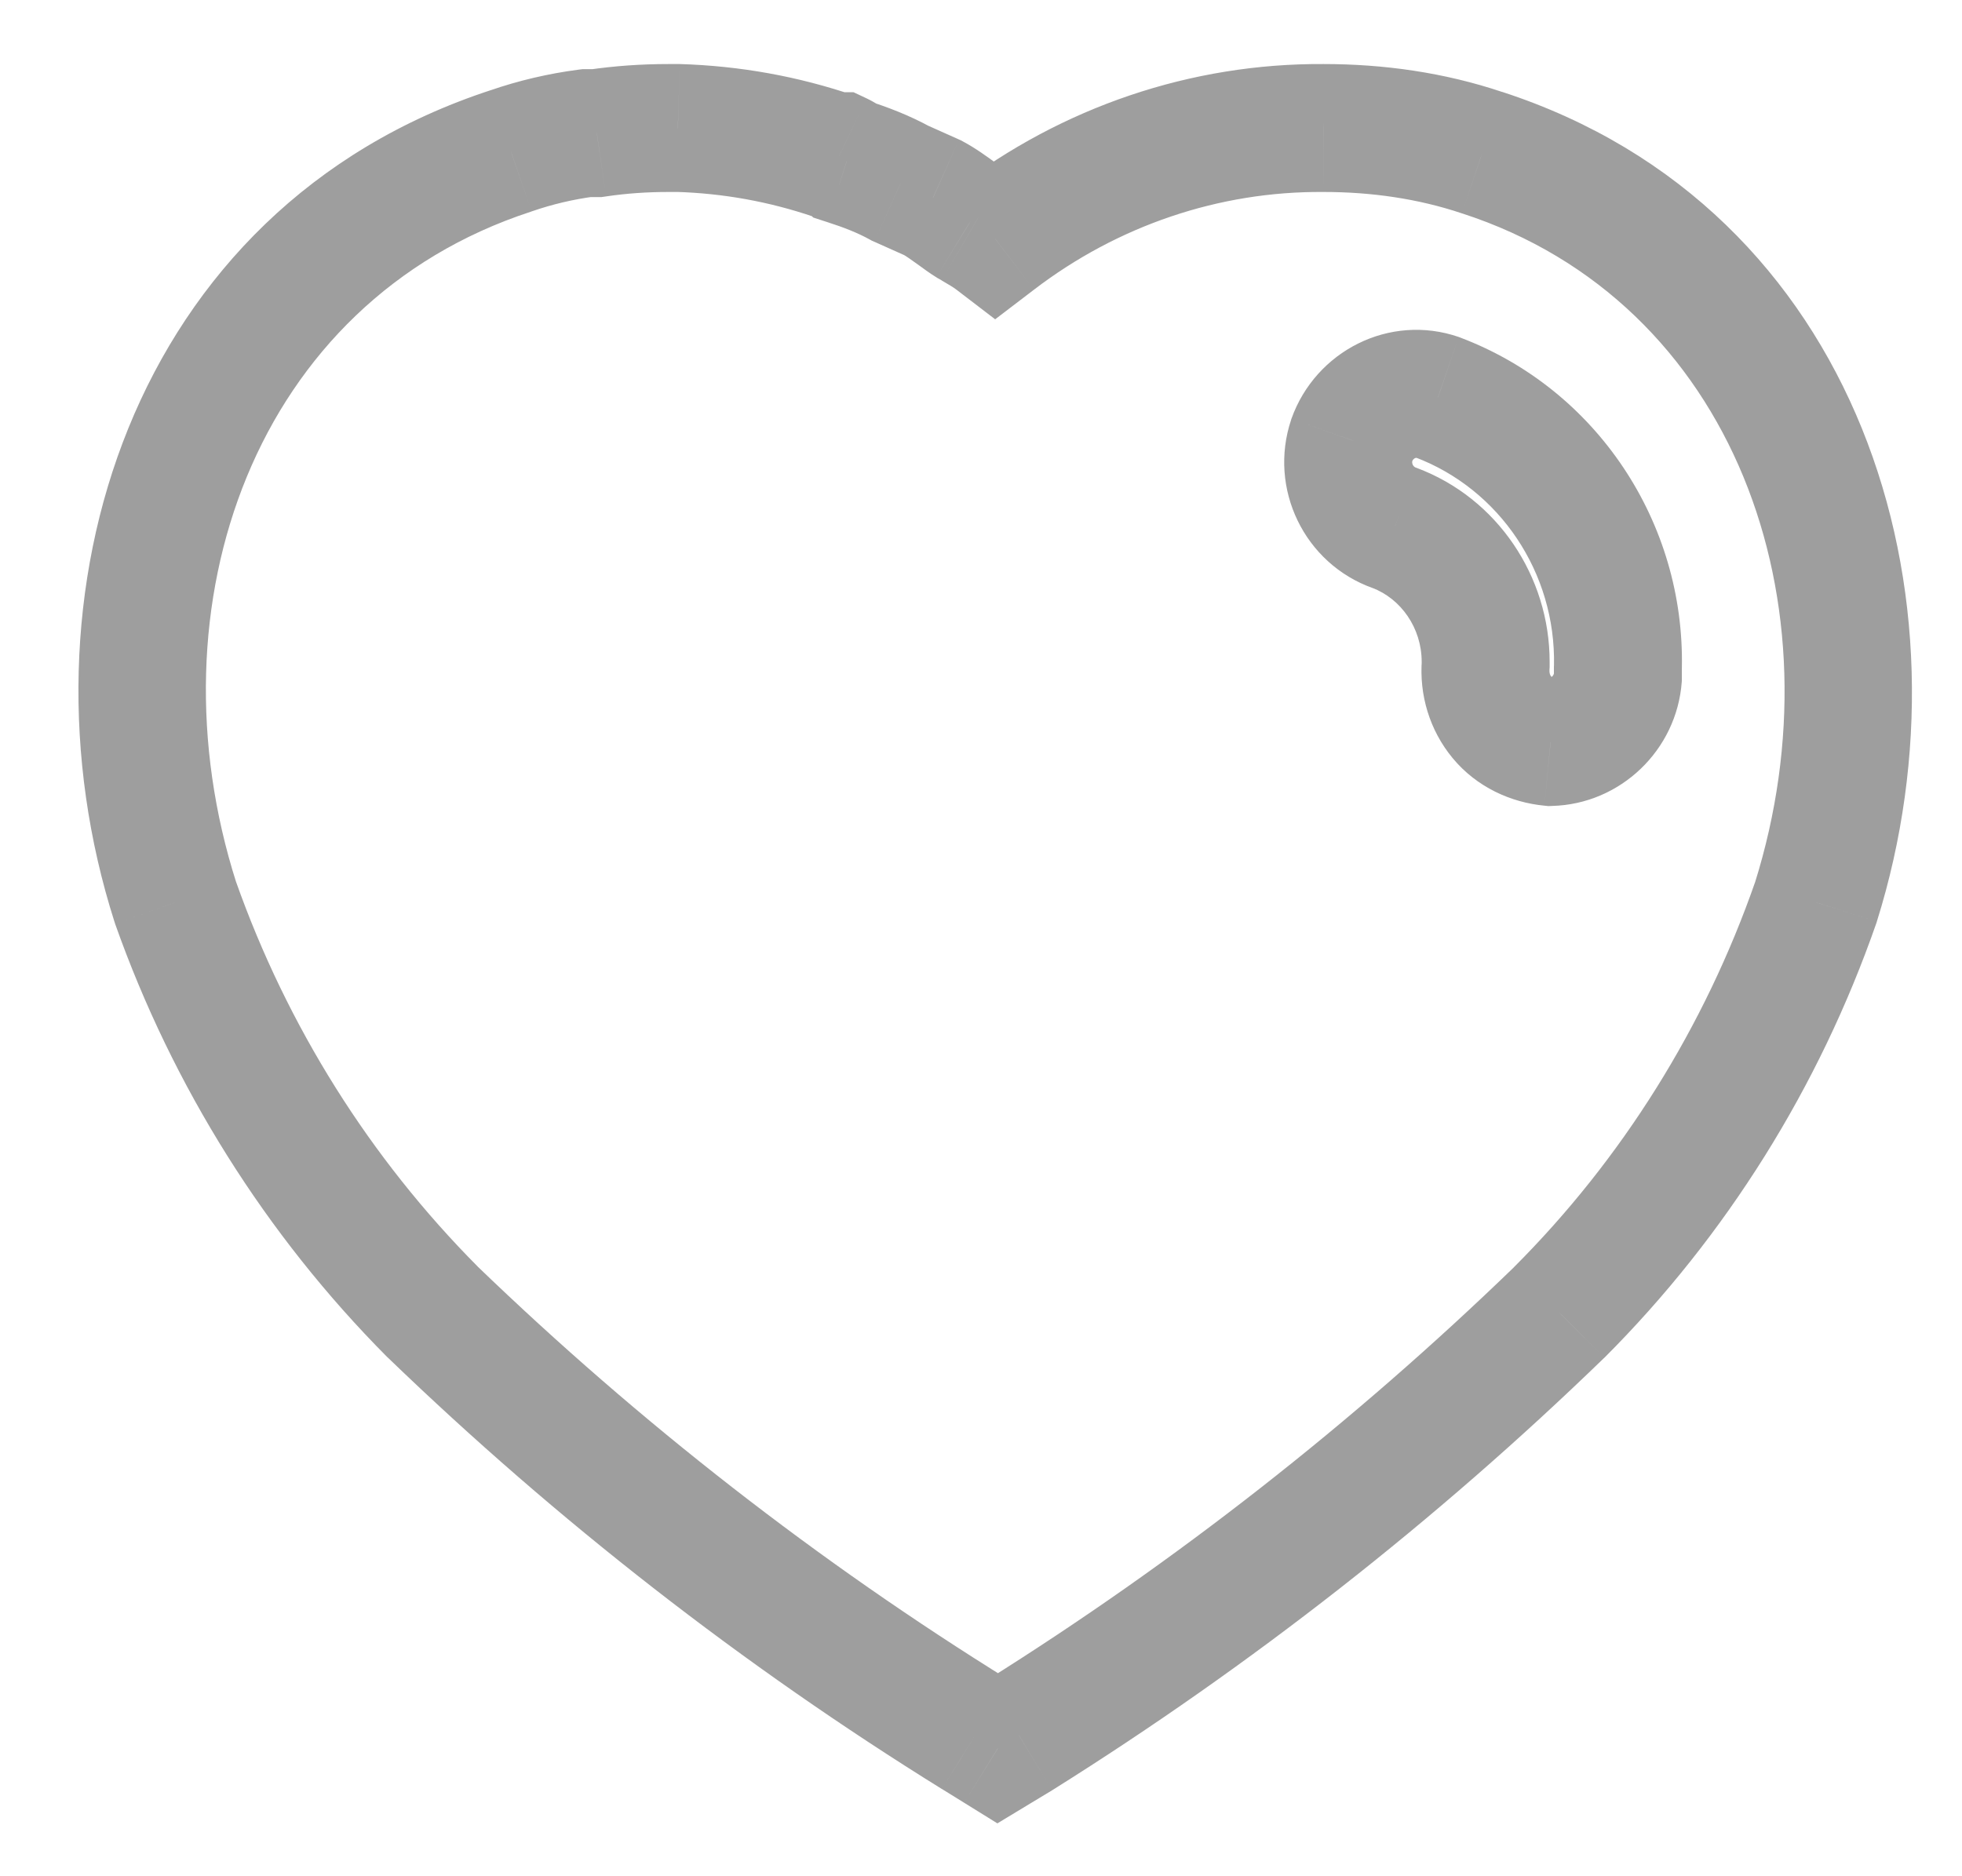 <svg width="23" height="22" viewBox="0 0 23 22" fill="none" xmlns="http://www.w3.org/2000/svg">
<g id="Group">
<path id="Exclude" d="M17.377 1.791L17.138 2.502L17.145 2.504L17.377 1.791ZM15.517 1.501L15.511 2.251H15.517V1.501ZM21.287 10.581L21.995 10.827L21.999 10.816L22.002 10.805L21.287 10.581ZM18.277 15.39L18.799 15.928L18.808 15.92L18.277 15.39ZM11.947 20.35L12.334 20.992L12.345 20.985L11.947 20.35ZM11.697 20.501L11.302 21.138L11.692 21.38L12.084 21.143L11.697 20.501ZM11.437 20.34L11.041 20.977L11.042 20.977L11.437 20.34ZM5.067 15.38L4.535 15.908L4.541 15.914L4.547 15.919L5.067 15.38ZM2.056 10.581L1.342 10.809L1.346 10.82L1.349 10.831L2.056 10.581ZM5.987 1.77L6.221 2.483L6.232 2.479L5.987 1.77ZM6.876 1.561V0.811H6.828L6.78 0.817L6.876 1.561ZM6.996 1.561V2.311H7.051L7.105 2.303L6.996 1.561ZM7.946 1.501L7.969 0.751L7.958 0.751H7.946V1.501ZM9.777 1.831L9.536 2.541L9.653 2.581H9.777V1.831ZM9.836 1.831L10.158 1.153L10.005 1.081H9.836V1.831ZM9.926 1.89L9.41 2.433L9.534 2.551L9.697 2.604L9.926 1.89ZM10.556 2.151L10.195 2.808L10.222 2.823L10.25 2.835L10.556 2.151ZM10.937 2.321L11.289 1.659L11.267 1.647L11.243 1.636L10.937 2.321ZM11.22 2.509L10.78 3.116L10.78 3.116L11.22 2.509ZM11.367 2.611L10.976 3.251L10.985 3.257L11.367 2.611ZM11.416 2.64L11.038 3.287L11.038 3.288L11.416 2.64ZM11.666 2.8L11.21 3.395L11.666 3.744L12.122 3.396L11.666 2.8ZM18.966 7.94L19.715 7.993L19.716 7.966V7.94H18.966ZM18.177 8.701L18.105 9.447L18.151 9.452L18.197 9.45L18.177 8.701ZM18.966 7.821L18.217 7.805L18.216 7.813V7.821H18.966ZM16.857 4.661L17.123 3.96L17.111 3.955L17.1 3.951L16.857 4.661ZM15.847 5.161L15.14 4.908L15.137 4.916L15.135 4.924L15.847 5.161ZM16.346 6.19L16.61 5.487L16.597 5.483L16.346 6.19ZM17.416 7.791L18.164 7.853L18.166 7.822V7.791H17.416ZM17.615 1.08C16.929 0.849 16.217 0.751 15.517 0.751V2.251C16.078 2.251 16.626 2.33 17.138 2.502L17.615 1.08ZM22.002 10.805C23.197 6.997 21.804 2.441 17.608 1.077L17.145 2.504C20.331 3.54 21.598 7.084 20.571 10.356L22.002 10.805ZM18.808 15.92C20.238 14.49 21.328 12.742 21.995 10.827L20.578 10.334C19.985 12.038 19.015 13.591 17.747 14.859L18.808 15.92ZM12.345 20.985C14.67 19.527 16.831 17.835 18.799 15.928L17.756 14.851C15.862 16.684 13.785 18.312 11.548 19.714L12.345 20.985ZM12.084 21.143L12.334 20.992L11.559 19.708L11.309 19.859L12.084 21.143ZM11.042 20.977L11.302 21.138L12.091 19.863L11.831 19.702L11.042 20.977ZM4.547 15.919C6.534 17.836 8.707 19.529 11.041 20.977L11.832 19.702C9.588 18.311 7.499 16.683 5.588 14.84L4.547 15.919ZM1.349 10.831C2.026 12.744 3.117 14.48 4.535 15.908L5.6 14.851C4.338 13.581 3.367 12.036 2.764 10.331L1.349 10.831ZM5.754 1.057C1.523 2.441 0.124 6.994 1.342 10.809L2.771 10.353C1.729 7.087 2.99 3.54 6.221 2.483L5.754 1.057ZM6.78 0.817C6.429 0.863 6.081 0.944 5.743 1.061L6.232 2.479C6.474 2.395 6.723 2.337 6.973 2.304L6.78 0.817ZM6.996 0.811H6.876V2.311H6.996V0.811ZM7.836 0.751C7.522 0.751 7.207 0.772 6.888 0.819L7.105 2.303C7.348 2.267 7.591 2.251 7.836 2.251V0.751ZM7.946 0.751H7.836V2.251H7.946V0.751ZM10.019 1.121C9.357 0.895 8.673 0.772 7.969 0.751L7.924 2.25C8.48 2.267 9.016 2.364 9.536 2.541L10.019 1.121ZM9.836 1.081H9.777V2.581H9.836V1.081ZM10.443 1.346C10.356 1.263 10.257 1.2 10.158 1.153L9.515 2.508C9.496 2.499 9.457 2.478 9.41 2.433L10.443 1.346ZM10.918 1.494C10.659 1.351 10.4 1.254 10.156 1.176L9.697 2.604C9.894 2.667 10.053 2.73 10.195 2.808L10.918 1.494ZM11.243 1.636L10.863 1.466L10.25 2.835L10.63 3.005L11.243 1.636ZM11.661 1.902C11.584 1.846 11.436 1.737 11.289 1.659L10.584 2.982C10.62 3.002 10.679 3.043 10.78 3.116L11.661 1.902ZM11.757 1.97C11.758 1.971 11.752 1.967 11.732 1.953C11.712 1.94 11.69 1.924 11.661 1.902L10.78 3.116C10.826 3.15 10.905 3.208 10.976 3.251L11.757 1.97ZM11.794 1.992C11.777 1.982 11.762 1.973 11.748 1.965L10.985 3.257C11.003 3.267 11.021 3.278 11.038 3.287L11.794 1.992ZM12.123 2.204C12.003 2.113 11.871 2.037 11.794 1.992L11.038 3.288C11.133 3.343 11.179 3.371 11.21 3.395L12.123 2.204ZM15.522 0.751C13.962 0.74 12.451 1.256 11.211 2.204L12.122 3.396C13.104 2.645 14.291 2.242 15.511 2.251L15.522 0.751ZM18.218 7.886C18.217 7.901 18.211 7.917 18.196 7.932C18.18 7.947 18.165 7.951 18.156 7.951L18.197 9.45C18.992 9.429 19.657 8.799 19.715 7.993L18.218 7.886ZM18.216 7.821V7.94H19.716V7.821H18.216ZM16.59 5.362C17.58 5.737 18.24 6.716 18.217 7.805L19.716 7.837C19.753 6.124 18.715 4.564 17.123 3.96L16.59 5.362ZM16.553 5.413C16.561 5.391 16.574 5.379 16.586 5.373C16.598 5.367 16.606 5.368 16.613 5.37L17.1 3.951C16.288 3.672 15.423 4.116 15.14 4.908L16.553 5.413ZM16.597 5.483C16.567 5.472 16.546 5.435 16.558 5.398L15.135 4.924C14.867 5.726 15.286 6.609 16.096 6.897L16.597 5.483ZM18.166 7.76C18.166 6.758 17.553 5.841 16.609 5.487L16.084 6.892C16.422 7.019 16.666 7.363 16.666 7.76H18.166ZM18.166 7.791V7.76H16.666V7.791H18.166ZM18.185 7.934C18.172 7.918 18.161 7.892 18.164 7.853L16.669 7.729C16.634 8.148 16.76 8.563 17.027 8.887L18.185 7.934ZM18.248 7.954C18.225 7.952 18.208 7.946 18.196 7.94C18.185 7.935 18.183 7.931 18.185 7.934L17.027 8.887C17.311 9.232 17.716 9.41 18.105 9.447L18.248 7.954Z" fill="#9E9E9E"/>
</g>
</svg>
